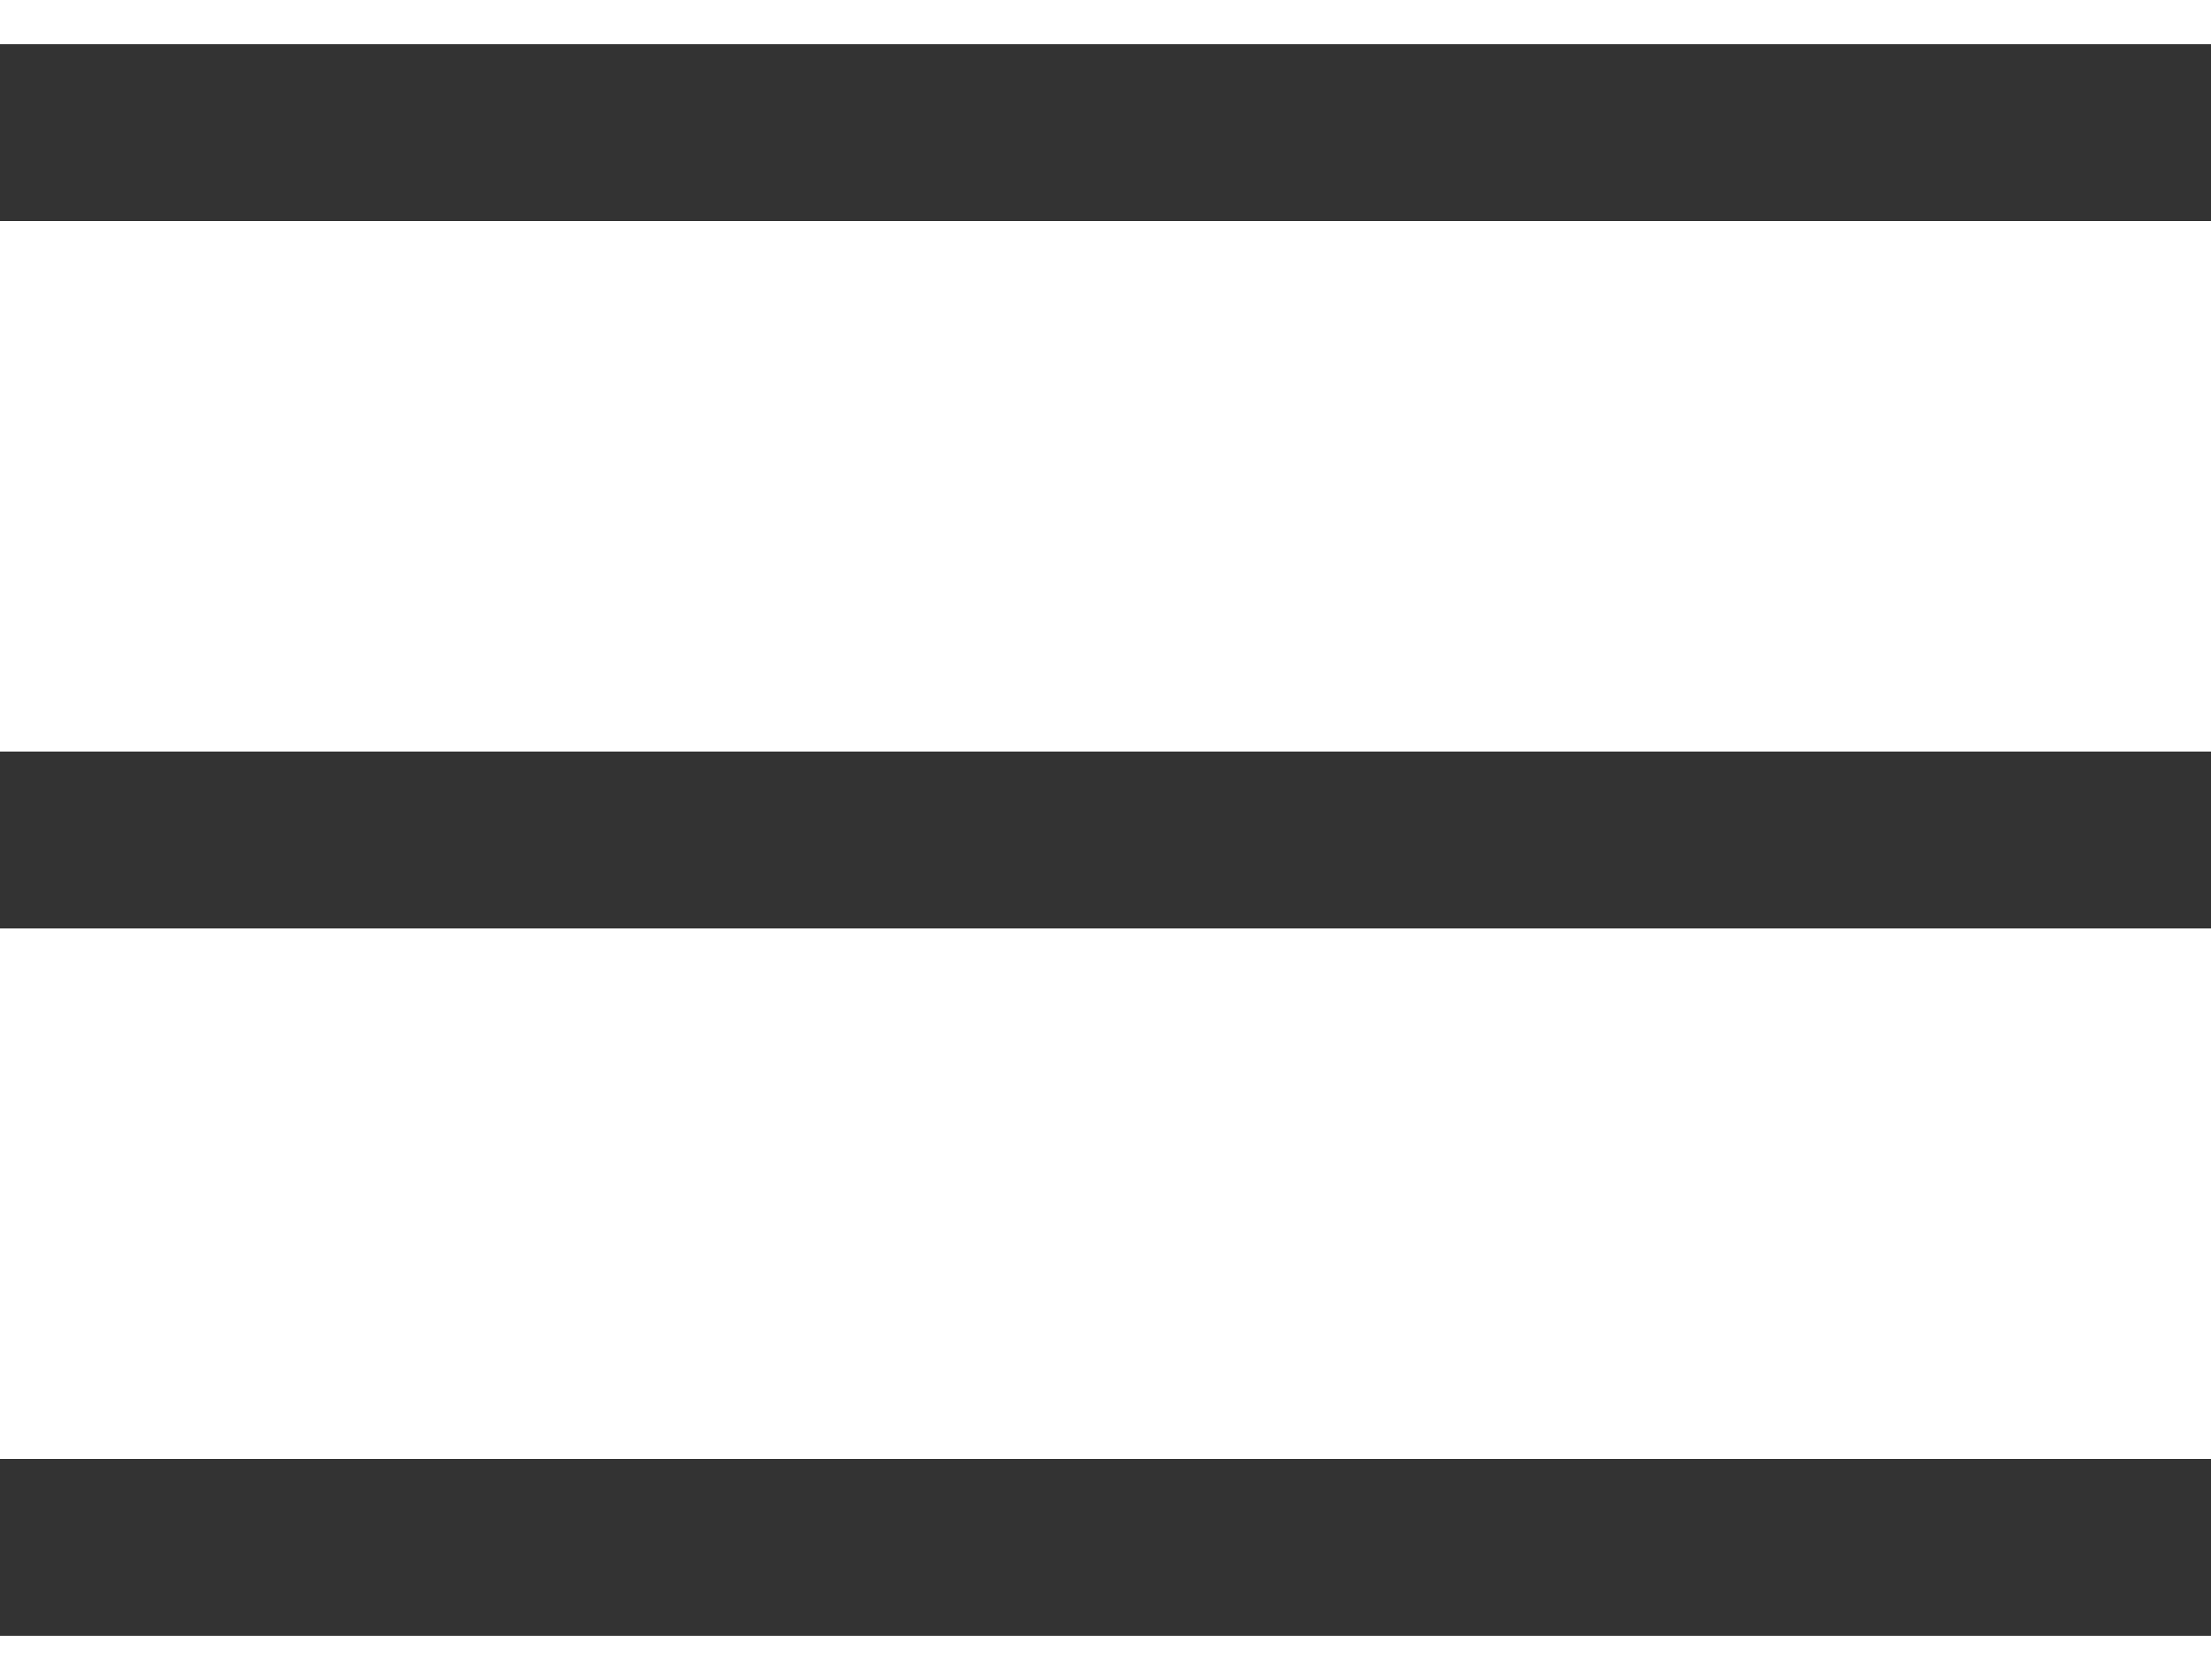 <svg width="25" height="19" viewBox="0 0 25 19" fill="none" xmlns="http://www.w3.org/2000/svg">
<path d="M0 1.5H25" stroke="#333333" stroke-width="2"/>
<path d="M0 9.5H25" stroke="#333333" stroke-width="2"/>
<path d="M0 17.5H25" stroke="#333333" stroke-width="2"/>
</svg>

